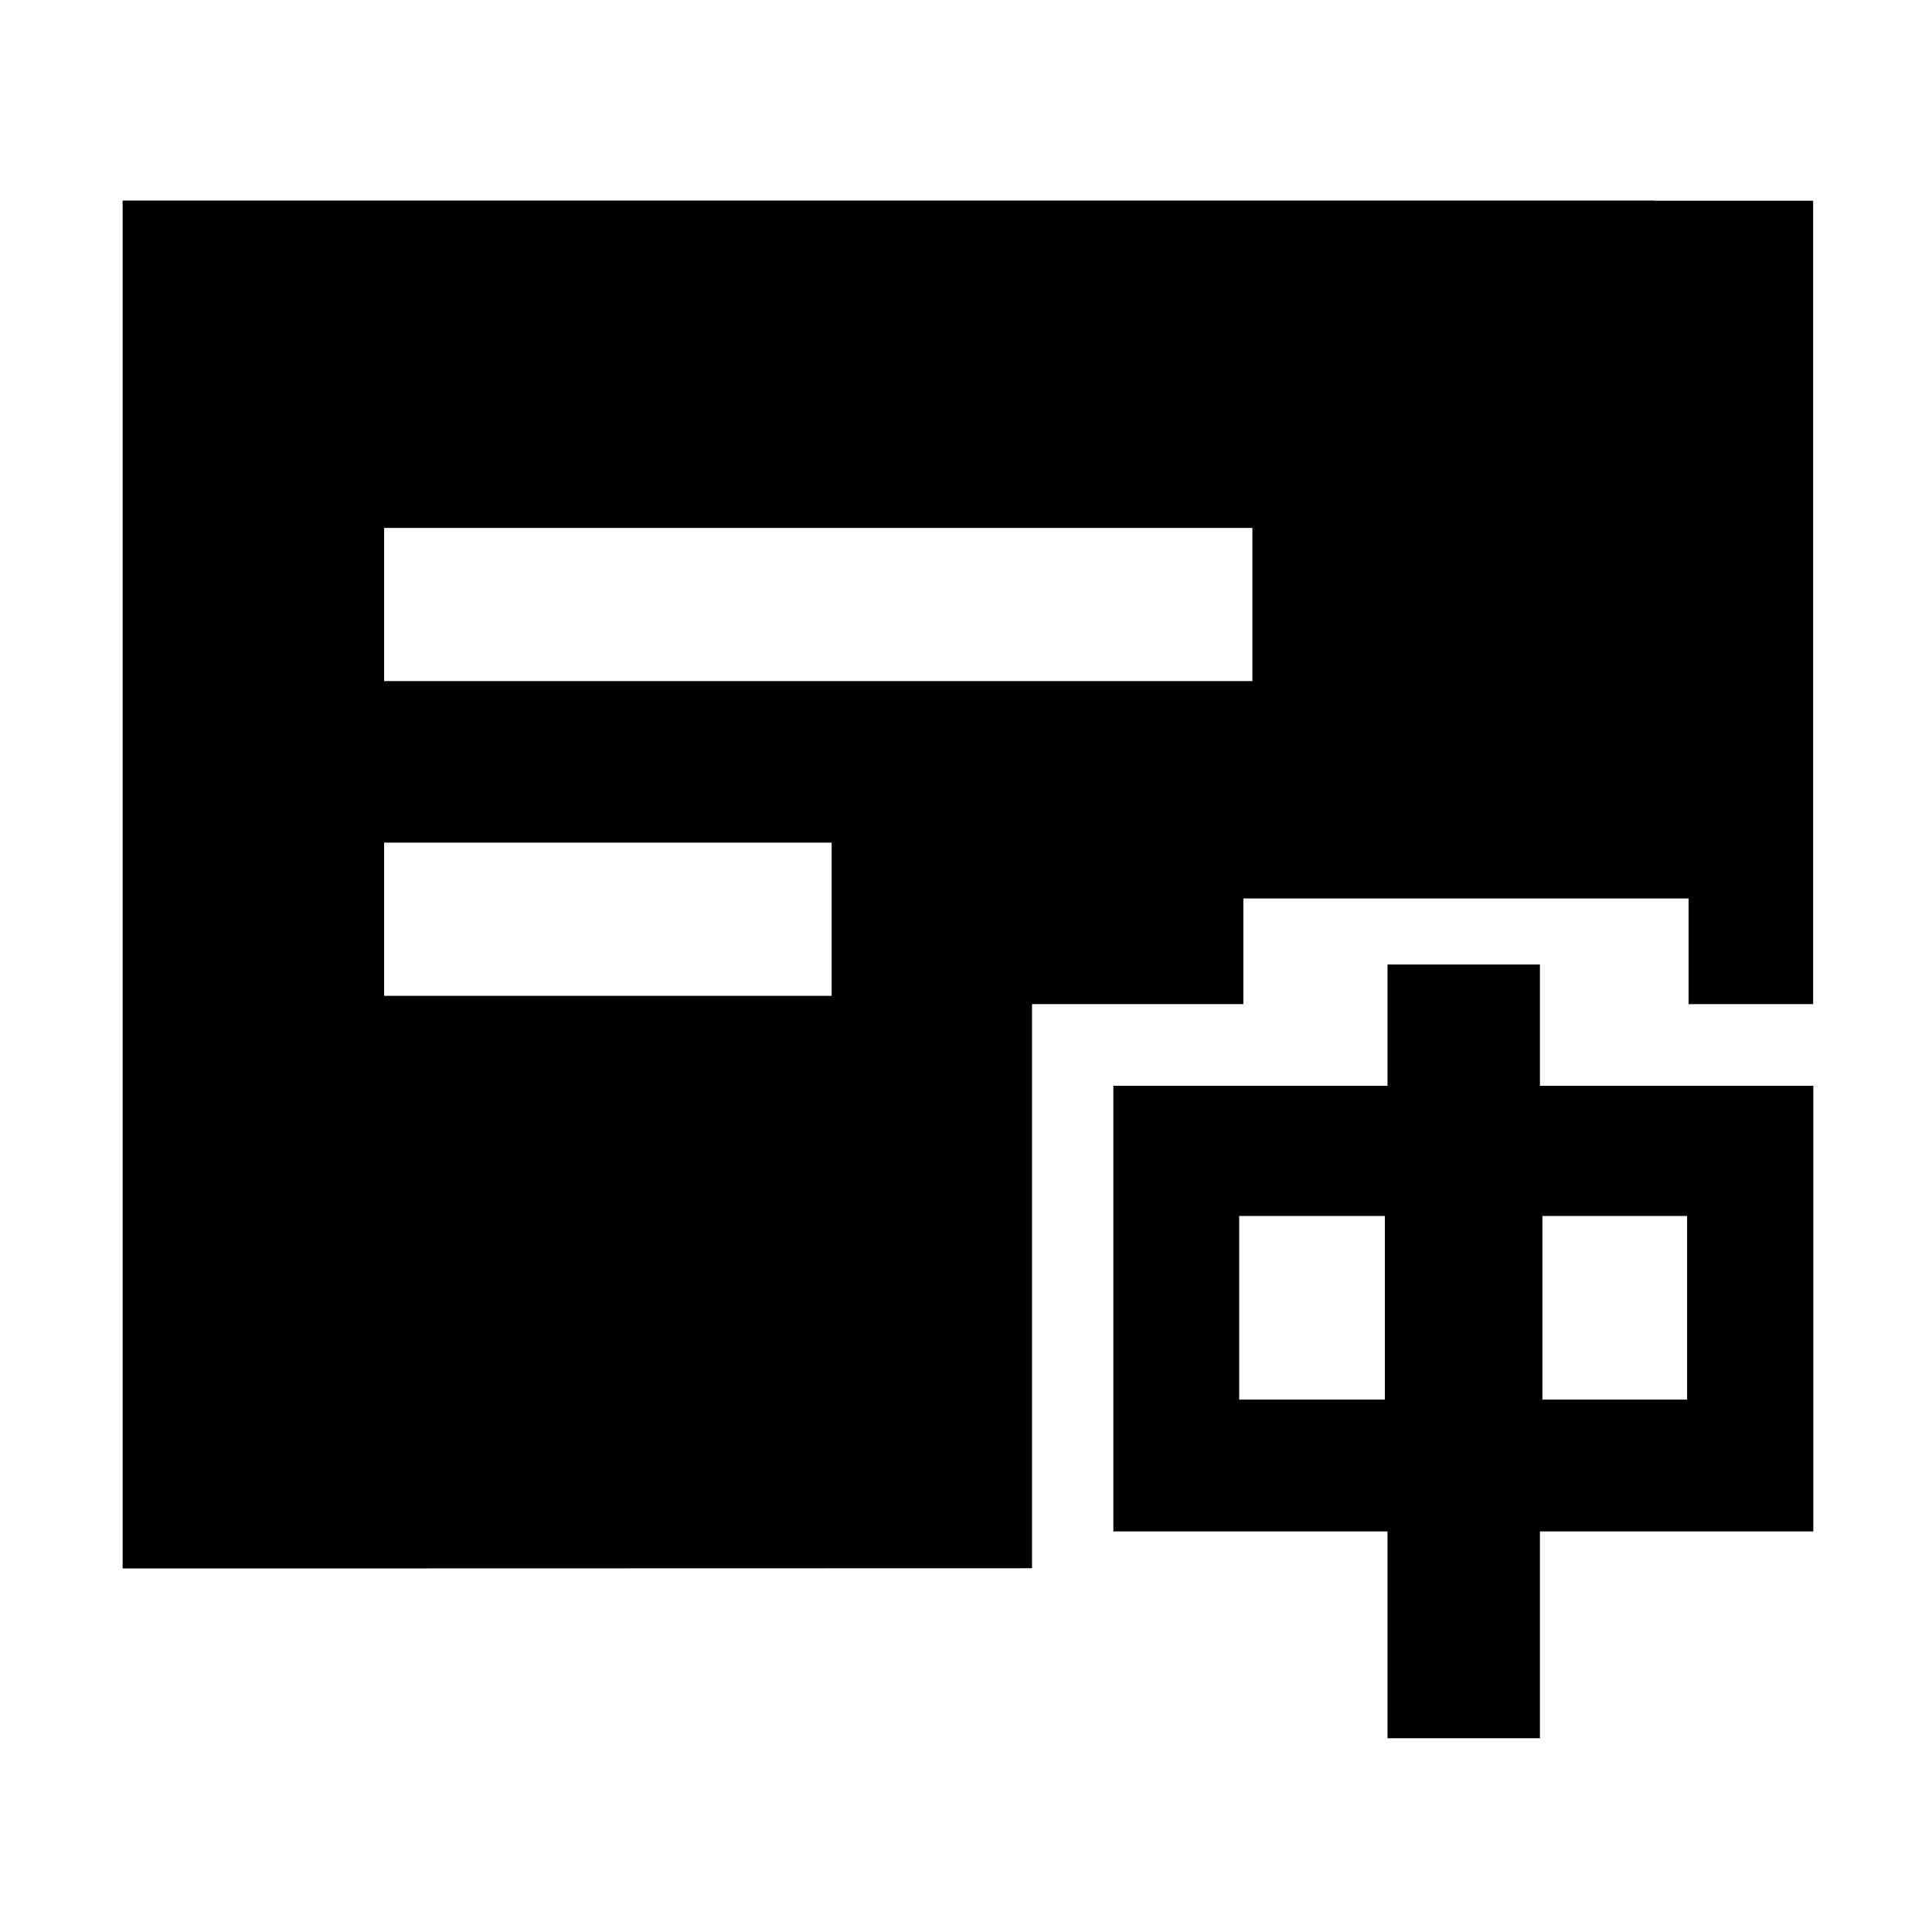 <?xml version="1.0" standalone="no"?><!DOCTYPE svg PUBLIC "-//W3C//DTD SVG 1.1//EN" "http://www.w3.org/Graphics/SVG/1.1/DTD/svg11.dtd"><svg t="1641808589109" class="icon" viewBox="0 0 1024 1024" version="1.1" xmlns="http://www.w3.org/2000/svg" p-id="8325" xmlns:xlink="http://www.w3.org/1999/xlink" width="128" height="128"><defs><style type="text/css"></style></defs><path d="M816.2 511.2h-80.8v64.3H590.1v236.2h145.3v109.6h80.8V811.7h144.9V575.5H816.2v-64.3zM734 741.8h-77.2v-97.3H734v97.3z m83.5-97.3h76.7v97.3h-76.7v-97.3z" p-id="8326"></path><path d="M877.1 106.3H65V831.3h99.8l382.2-0.1v-299h112v-56h236v56h66V106.4h-83.9zM440.8 527.8H203.6v-81.2h237.2v81.2z m223-166.8H203.6v-81.2h460.2V361z" p-id="8327"></path></svg>